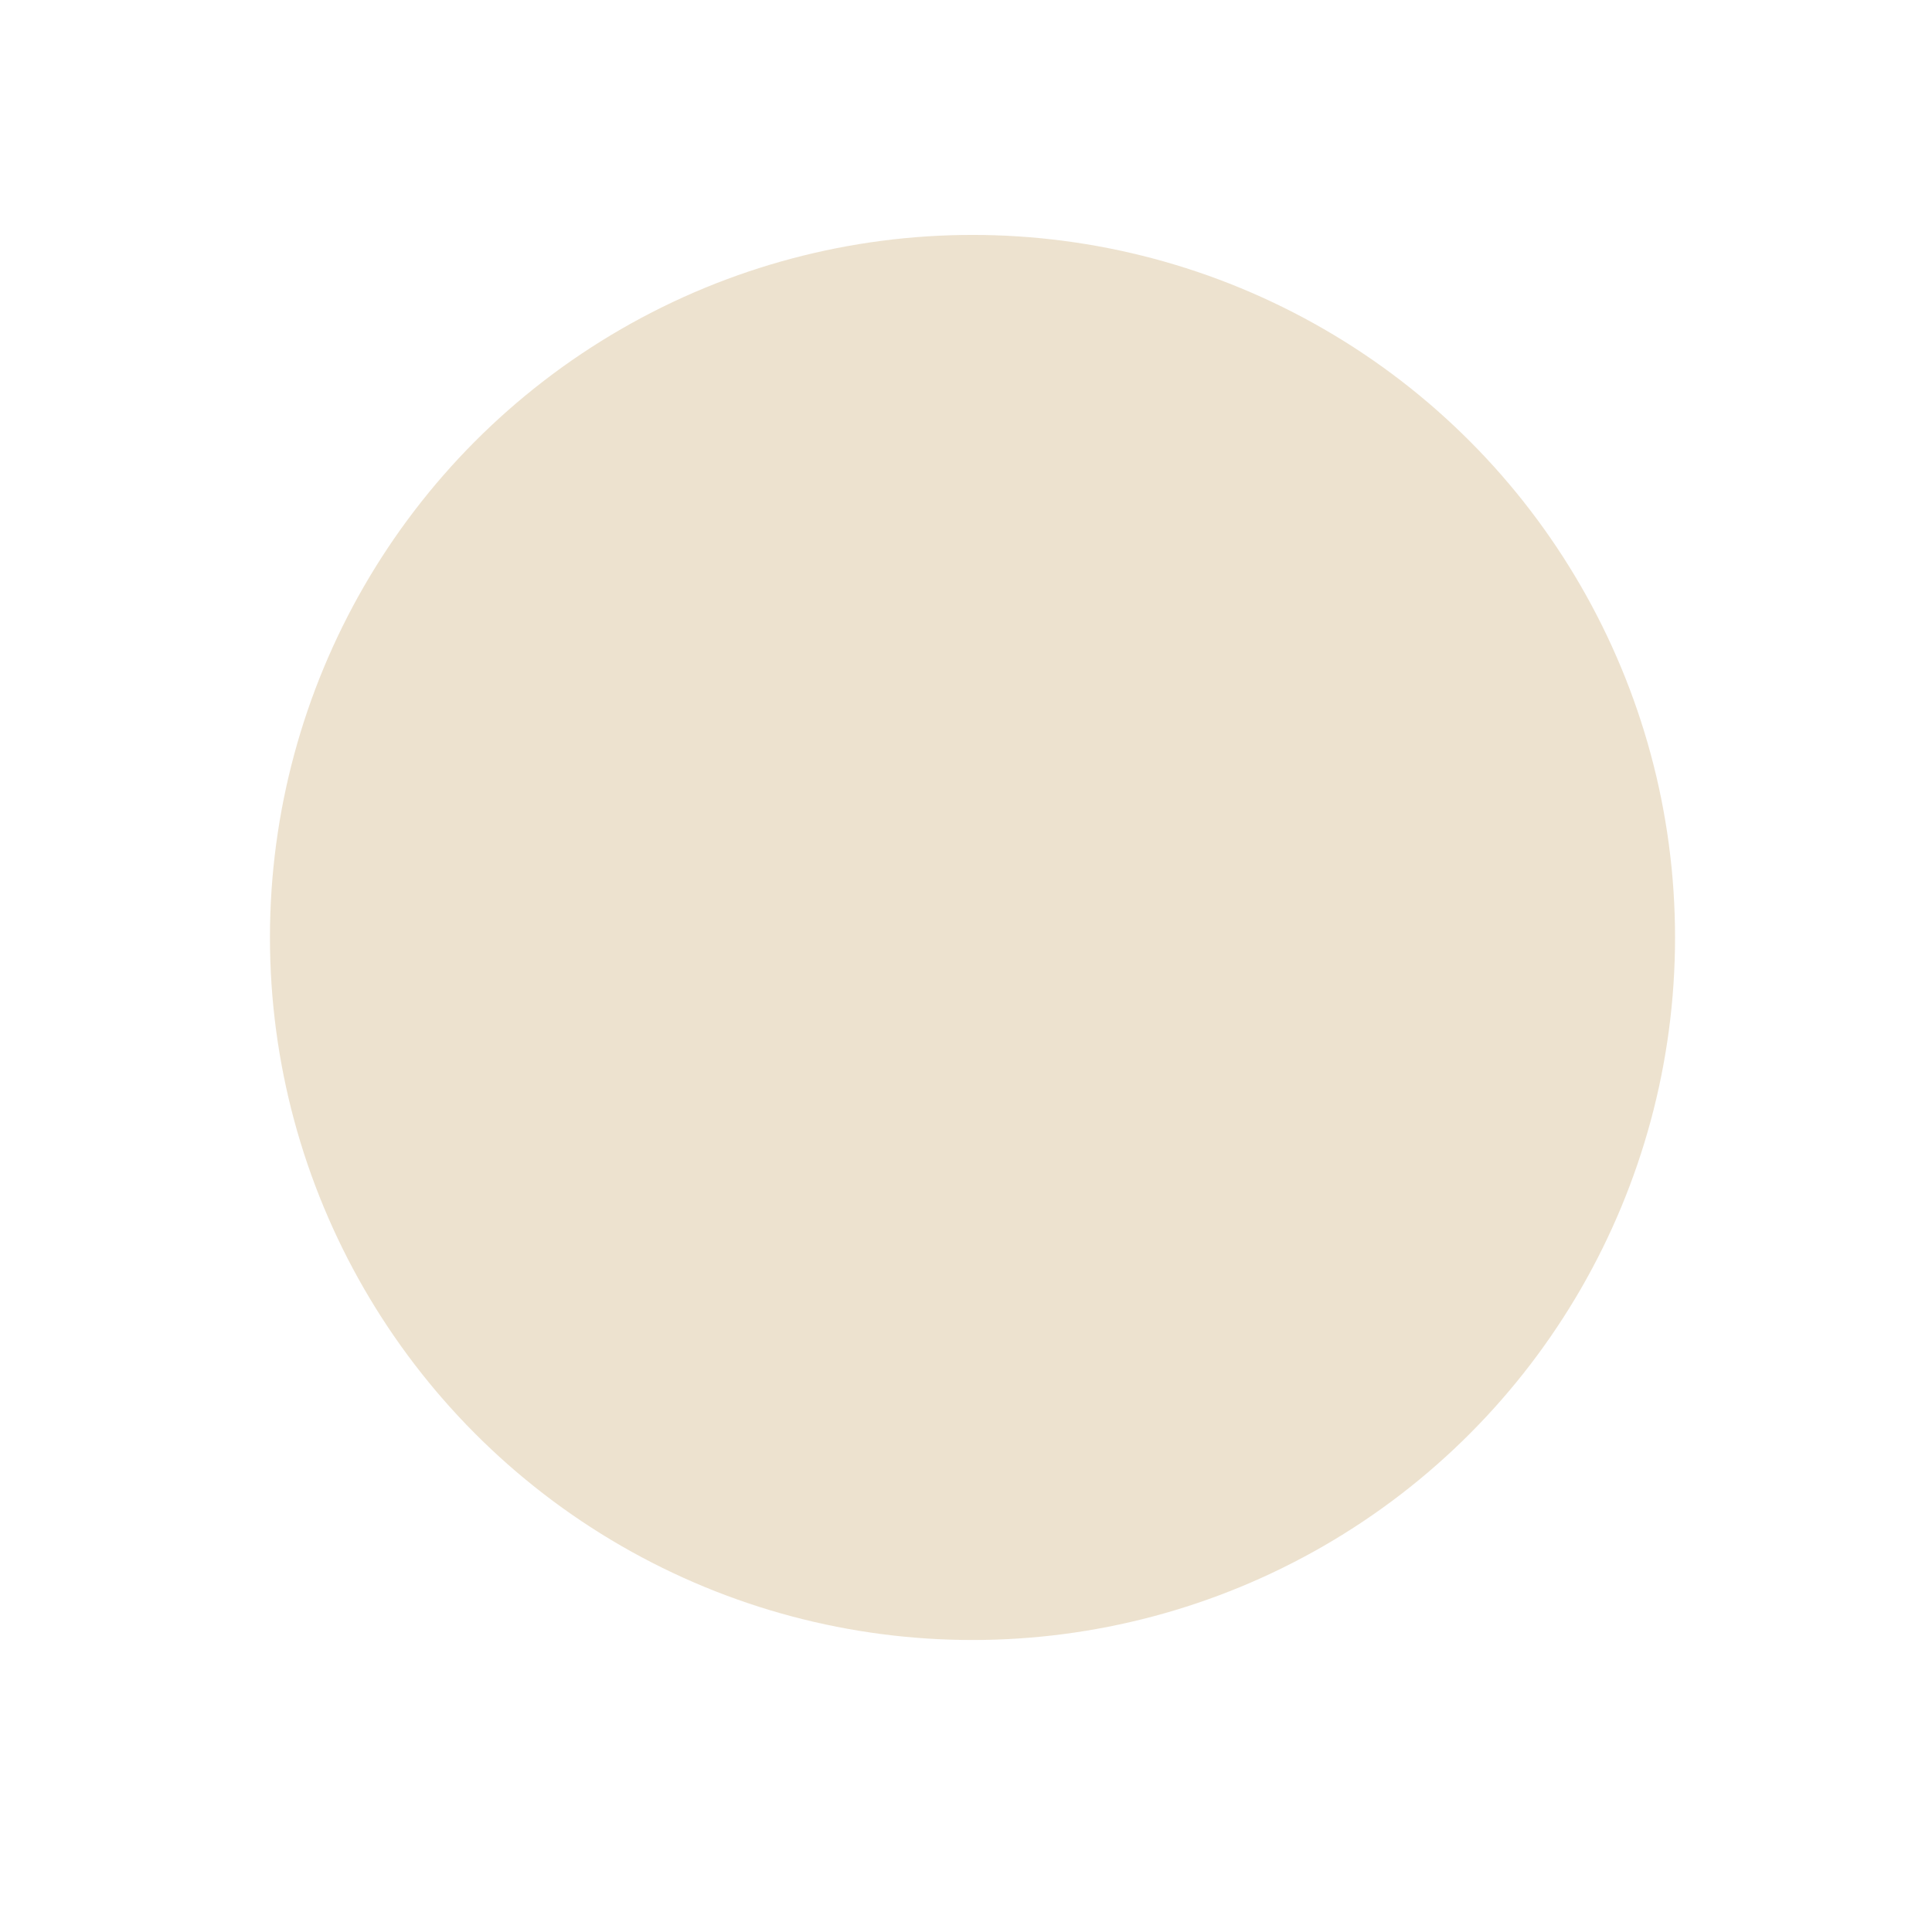 <?xml version="1.0" encoding="UTF-8" standalone="no"?>
<svg
   xmlns:dc="http://purl.org/dc/elements/1.1/"
   xmlns:cc="http://creativecommons.org/ns#"
   xmlns:rdf="http://www.w3.org/1999/02/22-rdf-syntax-ns#"
   xmlns:svg="http://www.w3.org/2000/svg"
   xmlns="http://www.w3.org/2000/svg"
   xmlns:xlink="http://www.w3.org/1999/xlink"
   xmlns:sodipodi="http://sodipodi.sourceforge.net/DTD/sodipodi-0.dtd"
   xmlns:inkscape="http://www.inkscape.org/namespaces/inkscape"
   id="svg4306"
   width="22"
   height="22"
   version="1.1"
   style="enable-background:new"
   sodipodi:docname="maximize.svg"
   inkscape:version="0.92.4 5da689c313, 2019-01-14">
  <defs
     id="defs22" />
  <sodipodi:namedview
     pagecolor="#2b2b2b"
     bordercolor="#32302F"
     borderopacity="1"
     objecttolerance="10"
     gridtolerance="10"
     guidetolerance="10"
     inkscape:pageopacity="0"
     inkscape:pageshadow="2"
     inkscape:window-width="1366"
     inkscape:window-height="713"
     id="namedview20"
     showgrid="true"
     inkscape:zoom="1.8963318"
     inkscape:cx="-59.981432"
     inkscape:cy="6.276456"
     inkscape:window-x="0"
     inkscape:window-y="27"
     inkscape:window-maximized="1"
     inkscape:current-layer="svg4306" />
  <use
     x="0"
     y="0"
     xlink:href="#g1000"
     id="use1002"
     transform="translate(28.476)"
     width="100%"
     height="100%" />
  <g
     style="display:inline"
     id="active-center"
     inkscape:label="#active-center"
     transform="translate(-509.926,188.313)">
    <g
       id="g4891-6-6"
       style="display:inline;opacity:1"
       transform="translate(-781,-432.638)">
      <ellipse
         cy="255"
         cx="1302"
         style="display:inline;opacity:0.5;fill:#DDC7A1;fill-opacity:1;stroke:none;stroke-width:0;stroke-linecap:butt;stroke-linejoin:miter;stroke-miterlimit:4;stroke-dasharray:none;stroke-dashoffset:0;stroke-opacity:1"
         id="path4068-7-5-9-6-7-2-4-9-7"
         rx="8"
         ry="8" />
      <g
         id="g4806-9-7-5"
         transform="translate(1294,247)"
         style="fill:#7DAEA3;fill-opacity:1">
        <g
           transform="translate(-81,-967)"
           style="display:inline;fill:#7DAEA3;fill-opacity:1"
           inkscape:label="status"
           id="layer9-78-7-4-3" />
        <g
           transform="translate(-81,-967)"
           inkscape:label="devices"
           id="layer10-3-3-5-5"
           style="fill:#7DAEA3;fill-opacity:1" />
        <g
           transform="translate(-81,-967)"
           inkscape:label="apps"
           id="layer11-19-75-2-6"
           style="fill:#7DAEA3;fill-opacity:1" />
        <g
           transform="translate(-81,-967)"
           inkscape:label="places"
           id="layer13-4-9-5-2"
           style="fill:#7DAEA3;fill-opacity:1" />
        <g
           transform="translate(-81,-967)"
           inkscape:label="mimetypes"
           id="layer14-8-5-4-9"
           style="fill:#7DAEA3;fill-opacity:1" />
        <g
           transform="translate(-81,-967)"
           style="display:inline;fill:#7DAEA3;fill-opacity:1"
           inkscape:label="emblems"
           id="layer15-5-8-7-1" />
        <g
           transform="translate(-81,-967)"
           style="display:inline;fill:#7DAEA3;fill-opacity:1"
           inkscape:label="emotes"
           id="g71291-1-7-4-2" />
        <g
           transform="translate(-81,-967)"
           style="display:inline;fill:#7DAEA3;fill-opacity:1"
           inkscape:label="categories"
           id="g4953-7-1-4-7" />
        <g
           transform="translate(-81,-967)"
           style="display:inline;fill:#7DAEA3;fill-opacity:1"
           inkscape:label="actions"
           id="layer12-3-0-3-0" />
      </g>
    </g>
    <rect
       y="-185.638"
       x="513"
       height="16"
       width="16"
       id="rect17883-0-0-9"
       style="display:inline;opacity:1;fill:none;fill-opacity:1;stroke:none;stroke-width:1;stroke-linecap:butt;stroke-linejoin:miter;stroke-miterlimit:4;stroke-dasharray:none;stroke-dashoffset:0;stroke-opacity:0" />
  </g>
  <g
     transform="translate(-509.926,232.313)"
     inkscape:label="#hover-center"
     id="hover-center"
     style="display:inline">
    <g
       transform="translate(-781,-432.638)"
       style="display:inline;opacity:1"
       id="g6282-3">
      <ellipse
         ry="8"
         rx="8"
         id="ellipse6256-6"
         style="display:inline;opacity:0.5;fill:#DDC7A1;fill-opacity:0.968;stroke:none;stroke-width:0;stroke-linecap:butt;stroke-linejoin:miter;stroke-miterlimit:4;stroke-dasharray:none;stroke-dashoffset:0;stroke-opacity:1"
         cx="1302"
         cy="255" />
      <g
         style="fill:#7DAEA3;fill-opacity:1"
         transform="translate(1294,247)"
         id="g6280-0">
        <g
           id="g6260-6"
           inkscape:label="status"
           style="display:inline;fill:#7DAEA3;fill-opacity:1"
           transform="translate(-81,-967)" />
        <g
           style="fill:#7DAEA3;fill-opacity:1"
           id="g6262-2"
           inkscape:label="devices"
           transform="translate(-81,-967)" />
        <g
           style="fill:#7DAEA3;fill-opacity:1"
           id="g6264-6"
           inkscape:label="apps"
           transform="translate(-81,-967)" />
        <g
           style="fill:#7DAEA3;fill-opacity:1"
           id="g6266-1"
           inkscape:label="places"
           transform="translate(-81,-967)" />
        <g
           style="fill:#7DAEA3;fill-opacity:1"
           id="g6268-8"
           inkscape:label="mimetypes"
           transform="translate(-81,-967)" />
        <g
           id="g6270-7"
           inkscape:label="emblems"
           style="display:inline;fill:#7DAEA3;fill-opacity:1"
           transform="translate(-81,-967)" />
        <g
           id="g6272-9"
           inkscape:label="emotes"
           style="display:inline;fill:#7DAEA3;fill-opacity:1"
           transform="translate(-81,-967)" />
        <g
           id="g6274-2"
           inkscape:label="categories"
           style="display:inline;fill:#7DAEA3;fill-opacity:1"
           transform="translate(-81,-967)" />
        <g
           id="g6278-0"
           inkscape:label="actions"
           style="display:inline;fill:#7DAEA3;fill-opacity:1"
           transform="translate(-81,-967)">
          <path
             id="path6276-2"
             style="opacity:0.75;fill:#DDC7A1;fill-opacity:1;fill-rule:evenodd;stroke:none"
             d="m 87.8,972 h 3.382 c 0.45,0 0.816,0.368 0.819,0.819 v 3.382 z m 2.407,6.007 H 86.812 c -0.45,0 -0.819,-0.368 -0.819,-0.819 v -3.395 l 4.214,4.214"
             inkscape:connector-curvature="0"
             sodipodi:nodetypes="csscccsscc" />
        </g>
      </g>
    </g>
    <rect
       style="display:inline;opacity:1;fill:none;fill-opacity:1;stroke:none;stroke-width:1;stroke-linecap:butt;stroke-linejoin:miter;stroke-miterlimit:4;stroke-dasharray:none;stroke-dashoffset:0;stroke-opacity:0"
       id="rect6284-3"
       width="16"
       height="16"
       x="513"
       y="-185.638" />
  </g>
  <g
     style="display:inline"
     id="pressed-center"
     inkscape:label="#pressed-center"
     transform="translate(-509.926,256.313)">
    <g
       id="g6378-7"
       style="display:inline;opacity:1"
       transform="translate(-781,-432.638)">
      <ellipse
         cy="255"
         cx="1302"
         style="display:inline;opacity:0.5;fill:#b3b3b3;fill-opacity:1;stroke:none;stroke-width:0;stroke-linecap:butt;stroke-linejoin:miter;stroke-miterlimit:4;stroke-dasharray:none;stroke-dashoffset:0;stroke-opacity:1"
         id="ellipse6352-5"
         rx="8"
         ry="8" />
      <g
         id="g6376-9"
         transform="translate(1294,247)"
         style="fill:#7DAEA3;fill-opacity:1">
        <g
           transform="translate(-81,-967)"
           style="display:inline;fill:#7DAEA3;fill-opacity:1"
           inkscape:label="status"
           id="g6356-2" />
        <g
           transform="translate(-81,-967)"
           inkscape:label="devices"
           id="g6358-2"
           style="fill:#7DAEA3;fill-opacity:1" />
        <g
           transform="translate(-81,-967)"
           inkscape:label="apps"
           id="g6360-8"
           style="fill:#7DAEA3;fill-opacity:1" />
        <g
           transform="translate(-81,-967)"
           inkscape:label="places"
           id="g6362-9"
           style="fill:#7DAEA3;fill-opacity:1" />
        <g
           transform="translate(-81,-967)"
           inkscape:label="mimetypes"
           id="g6364-7"
           style="fill:#7DAEA3;fill-opacity:1" />
        <g
           transform="translate(-81,-967)"
           style="display:inline;fill:#7DAEA3;fill-opacity:1"
           inkscape:label="emblems"
           id="g6366-3" />
        <g
           transform="translate(-81,-967)"
           style="display:inline;fill:#7DAEA3;fill-opacity:1"
           inkscape:label="emotes"
           id="g6368-6" />
        <g
           transform="translate(-81,-967)"
           style="display:inline;fill:#7DAEA3;fill-opacity:1"
           inkscape:label="categories"
           id="g6370-1" />
        <g
           transform="translate(-81,-967)"
           style="display:inline;fill:#7DAEA3;fill-opacity:1"
           inkscape:label="actions"
           id="g6374-2">
          <path
             sodipodi:nodetypes="csscccsscc"
             inkscape:connector-curvature="0"
             d="m 87.8,972 h 3.382 c 0.45,0 0.816,0.368 0.819,0.819 v 3.382 z m 2.407,6.007 H 86.812 c -0.45,0 -0.819,-0.368 -0.819,-0.819 v -3.395 l 4.214,4.214"
             style="opacity:1;fill:#DDC7A1;fill-opacity:1;fill-rule:evenodd;stroke:none"
             id="path6372-9" />
        </g>
      </g>
    </g>
    <rect
       y="-185.638"
       x="513"
       height="16"
       width="16"
       id="rect6380-3"
       style="display:inline;opacity:1;fill:none;fill-opacity:1;stroke:none;stroke-width:1;stroke-linecap:butt;stroke-linejoin:miter;stroke-miterlimit:4;stroke-dasharray:none;stroke-dashoffset:0;stroke-opacity:0" />
  </g>
  <g
     transform="translate(-509.926,209.313)"
     inkscape:label="#inactive-center"
     id="inactive-center"
     style="display:inline">
    <g
       transform="translate(-781,-432.638)"
       style="display:inline;opacity:1"
       id="g6472-9">
      <ellipse
         ry="8"
         rx="8"
         id="ellipse6448-4"
         style="display:inline;opacity:0.5;fill:#5B534D888;fill-opacity:1;stroke:none;stroke-width:0;stroke-linecap:butt;stroke-linejoin:miter;stroke-miterlimit:4;stroke-dasharray:none;stroke-dashoffset:0;stroke-opacity:1"
         cx="1302"
         cy="255" />
      <g
         style="fill:#7DAEA3;fill-opacity:1"
         transform="translate(1294,247)"
         id="g6470-7">
        <g
           id="g6452-8"
           inkscape:label="status"
           style="display:inline;fill:#7DAEA3;fill-opacity:1"
           transform="translate(-81,-967)" />
        <g
           style="fill:#7DAEA3;fill-opacity:1"
           id="g6454-4"
           inkscape:label="devices"
           transform="translate(-81,-967)" />
        <g
           style="fill:#7DAEA3;fill-opacity:1"
           id="g6456-5"
           inkscape:label="apps"
           transform="translate(-81,-967)" />
        <g
           style="fill:#7DAEA3;fill-opacity:1"
           id="g6458-0"
           inkscape:label="places"
           transform="translate(-81,-967)" />
        <g
           style="fill:#7DAEA3;fill-opacity:1"
           id="g6460-3"
           inkscape:label="mimetypes"
           transform="translate(-81,-967)" />
        <g
           id="g6462-6"
           inkscape:label="emblems"
           style="display:inline;fill:#7DAEA3;fill-opacity:1"
           transform="translate(-81,-967)" />
        <g
           id="g6464-1"
           inkscape:label="emotes"
           style="display:inline;fill:#7DAEA3;fill-opacity:1"
           transform="translate(-81,-967)" />
        <g
           id="g6466-0"
           inkscape:label="categories"
           style="display:inline;fill:#7DAEA3;fill-opacity:1"
           transform="translate(-81,-967)" />
        <g
           id="g6468-6"
           inkscape:label="actions"
           style="display:inline;fill:#7DAEA3;fill-opacity:1"
           transform="translate(-81,-967)" />
      </g>
    </g>
    <rect
       style="display:inline;opacity:1;fill:none;fill-opacity:1;stroke:none;stroke-width:1;stroke-linecap:butt;stroke-linejoin:miter;stroke-miterlimit:4;stroke-dasharray:none;stroke-dashoffset:0;stroke-opacity:0"
       id="rect6474-3"
       width="16"
       height="16"
       x="513"
       y="-185.638" />
  </g>
  <g
     style="display:inline"
     id="deactivated-center"
     inkscape:label="#deactivated-center"
     transform="translate(-534.183,209.313)">
    <g
       id="g1055"
       style="display:inline;opacity:1"
       transform="translate(-781,-432.638)">
      <ellipse
         cy="255"
         cx="1302"
         style="display:inline;opacity:0.5;fill:#5B534D888;fill-opacity:1;stroke:none;stroke-width:0;stroke-linecap:butt;stroke-linejoin:miter;stroke-miterlimit:4;stroke-dasharray:none;stroke-dashoffset:0;stroke-opacity:1"
         id="ellipse1033"
         rx="8"
         ry="8" />
      <g
         id="g1053"
         transform="translate(1294,247)"
         style="fill:#7DAEA3;fill-opacity:1">
        <g
           transform="translate(-81,-967)"
           style="display:inline;fill:#7DAEA3;fill-opacity:1"
           inkscape:label="status"
           id="g1035" />
        <g
           transform="translate(-81,-967)"
           inkscape:label="devices"
           id="g1037"
           style="fill:#7DAEA3;fill-opacity:1" />
        <g
           transform="translate(-81,-967)"
           inkscape:label="apps"
           id="g1039"
           style="fill:#7DAEA3;fill-opacity:1" />
        <g
           transform="translate(-81,-967)"
           inkscape:label="places"
           id="g1041"
           style="fill:#7DAEA3;fill-opacity:1" />
        <g
           transform="translate(-81,-967)"
           inkscape:label="mimetypes"
           id="g1043"
           style="fill:#7DAEA3;fill-opacity:1" />
        <g
           transform="translate(-81,-967)"
           style="display:inline;fill:#7DAEA3;fill-opacity:1"
           inkscape:label="emblems"
           id="g1045" />
        <g
           transform="translate(-81,-967)"
           style="display:inline;fill:#7DAEA3;fill-opacity:1"
           inkscape:label="emotes"
           id="g1047" />
        <g
           transform="translate(-81,-967)"
           style="display:inline;fill:#7DAEA3;fill-opacity:1"
           inkscape:label="categories"
           id="g1049" />
        <g
           transform="translate(-81,-967)"
           style="display:inline;fill:#7DAEA3;fill-opacity:1"
           inkscape:label="actions"
           id="g1051" />
      </g>
    </g>
    <rect
       y="-185.638"
       x="513"
       height="16"
       width="16"
       id="rect1057"
       style="display:inline;opacity:1;fill:none;fill-opacity:1;stroke:none;stroke-width:1;stroke-linecap:butt;stroke-linejoin:miter;stroke-miterlimit:4;stroke-dasharray:none;stroke-dashoffset:0;stroke-opacity:0" />
  </g>
</svg>
